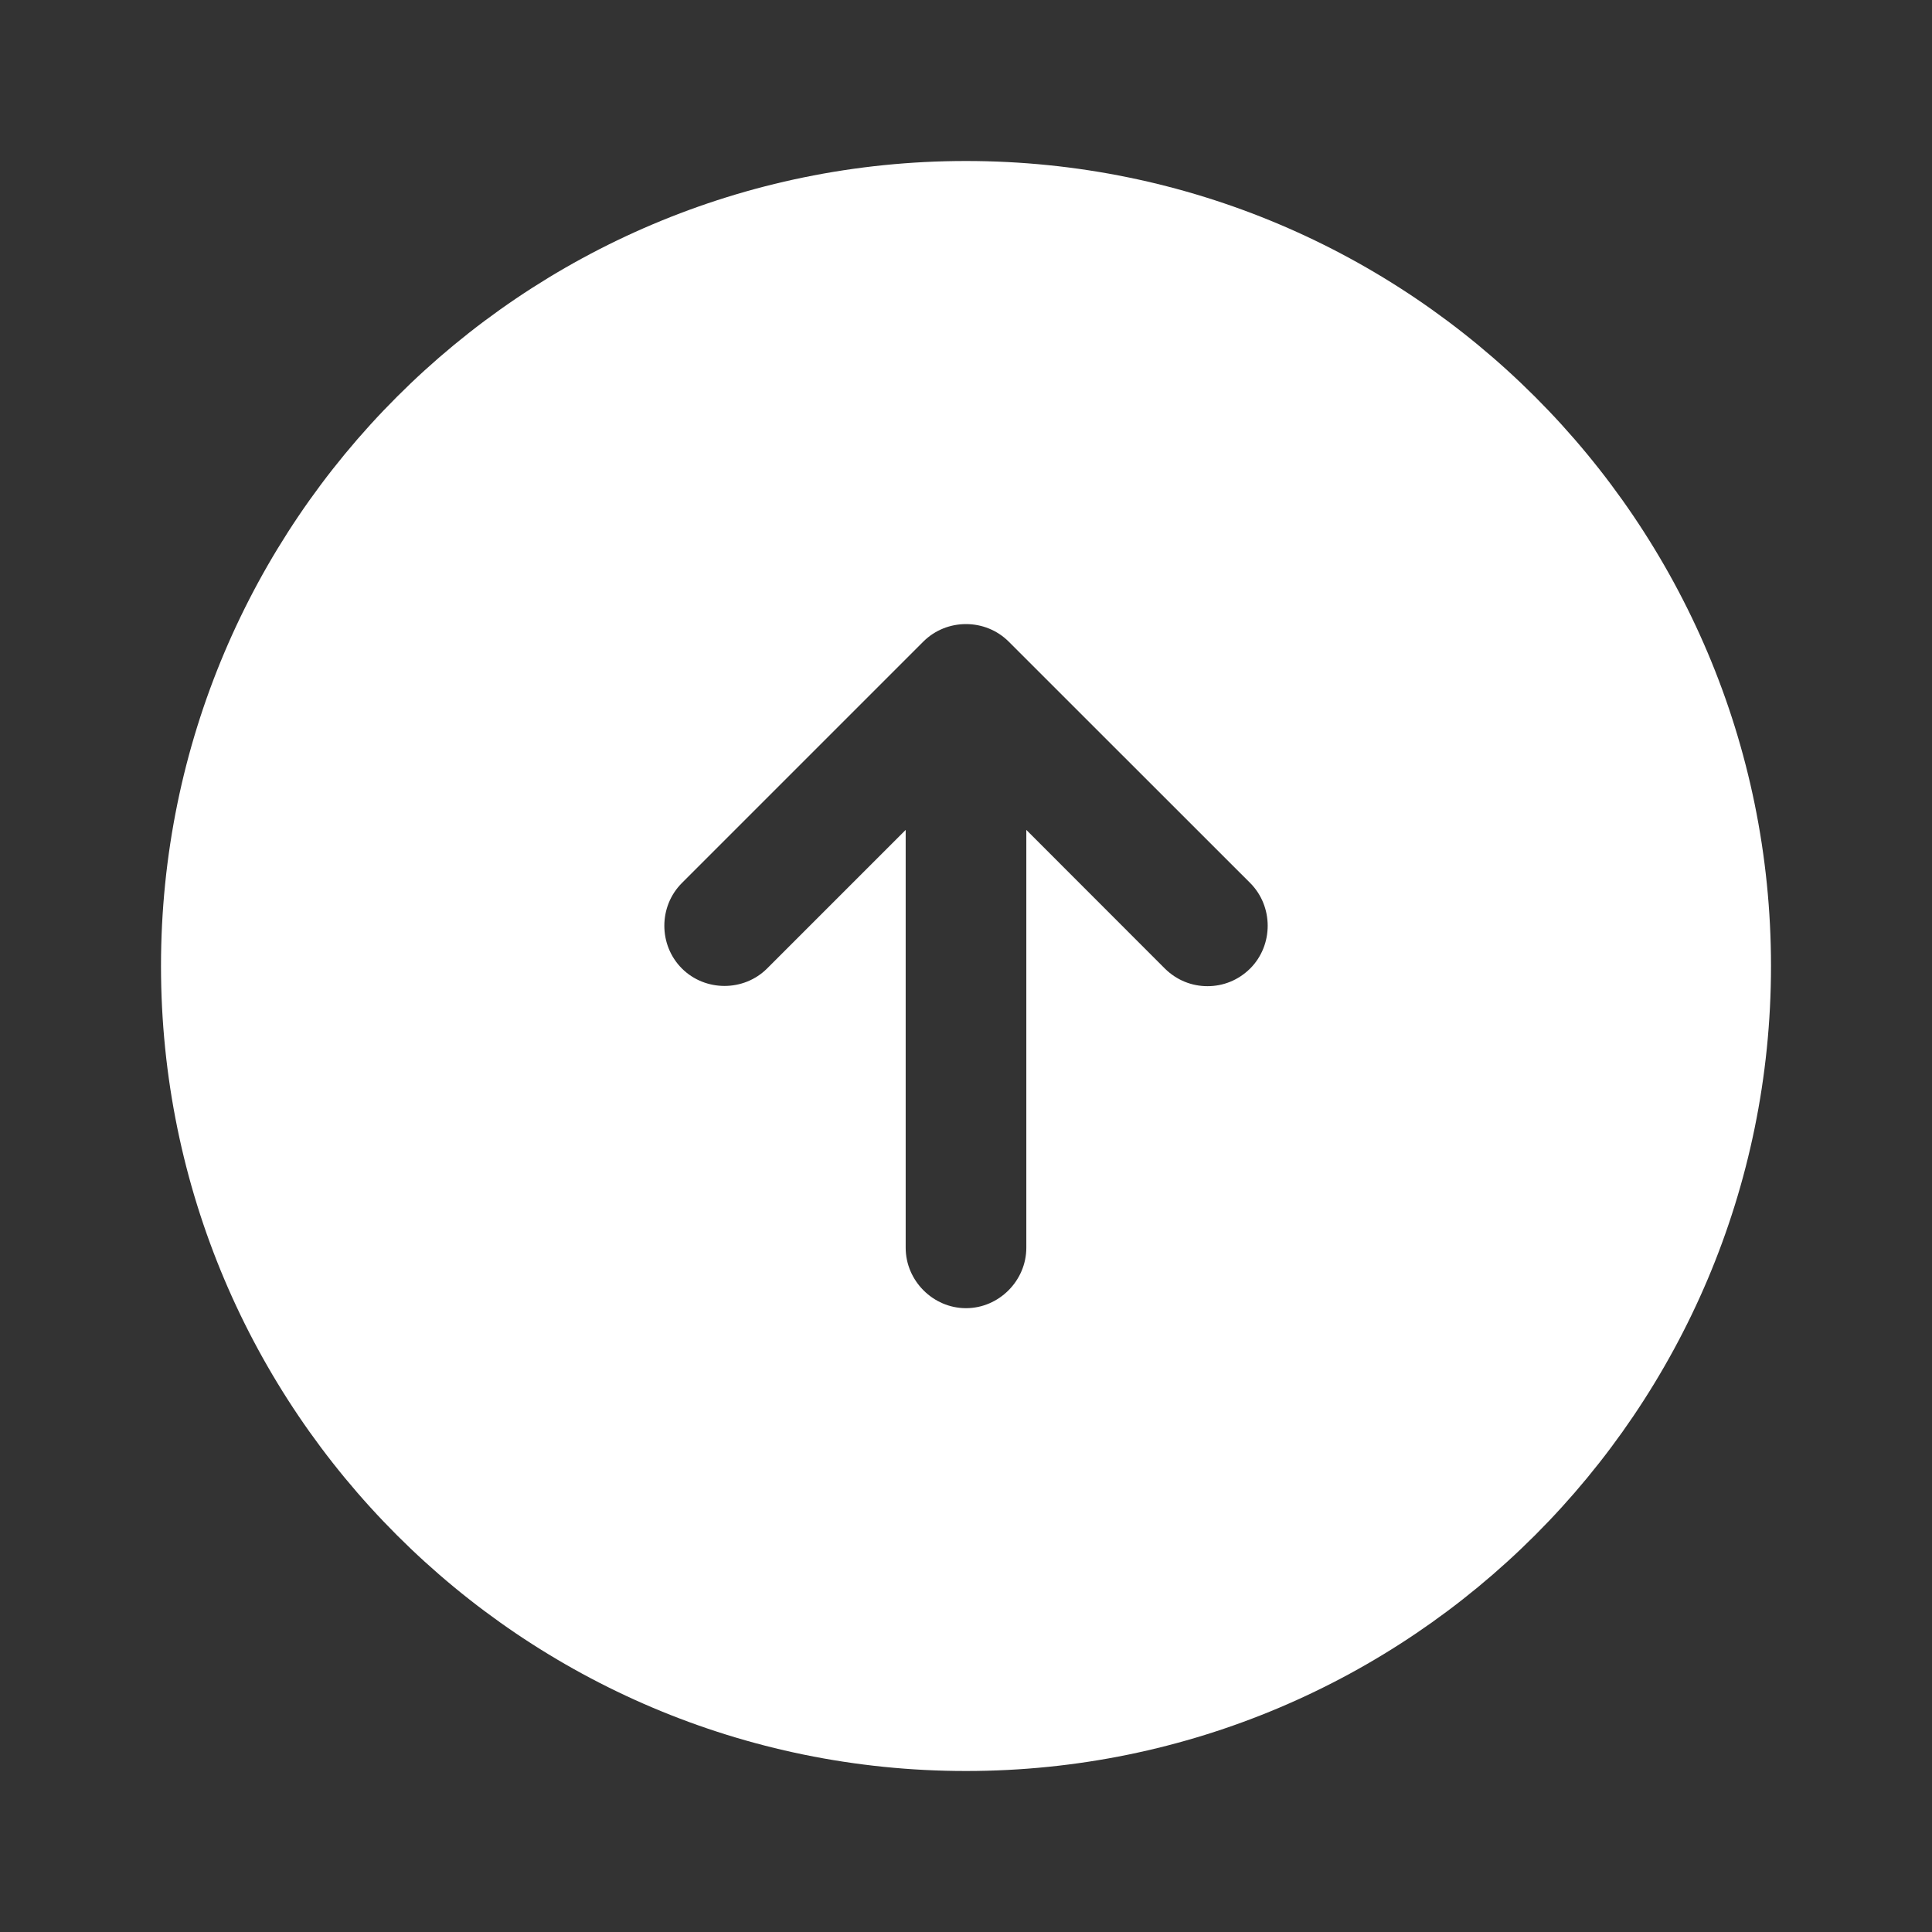 <svg width="18" height="18" viewBox="0 0 18 18" fill="none" xmlns="http://www.w3.org/2000/svg">
<rect x="0" y="0" width="18" height="18" fill="#333333" stroke="none"/>
<path d="M9 1.5C4.86 1.5 1.5 4.86 1.5 9C1.5 13.14 4.86 16.5 9 16.5C13.14 16.5 16.5 13.14 16.5 9C16.5 4.86 13.14 1.5 9 1.5ZM11.648 9.023C11.535 9.135 11.393 9.188 11.25 9.188C11.107 9.188 10.965 9.135 10.852 9.023L9.562 7.732V11.625C9.562 11.932 9.307 12.188 9 12.188C8.693 12.188 8.438 11.932 8.438 11.625V7.732L7.147 9.023C6.93 9.24 6.57 9.24 6.353 9.023C6.135 8.805 6.135 8.445 6.353 8.227L8.602 5.978C8.82 5.76 9.18 5.76 9.398 5.978L11.648 8.227C11.865 8.445 11.865 8.805 11.648 9.023Z" fill="white"/>
</svg>
